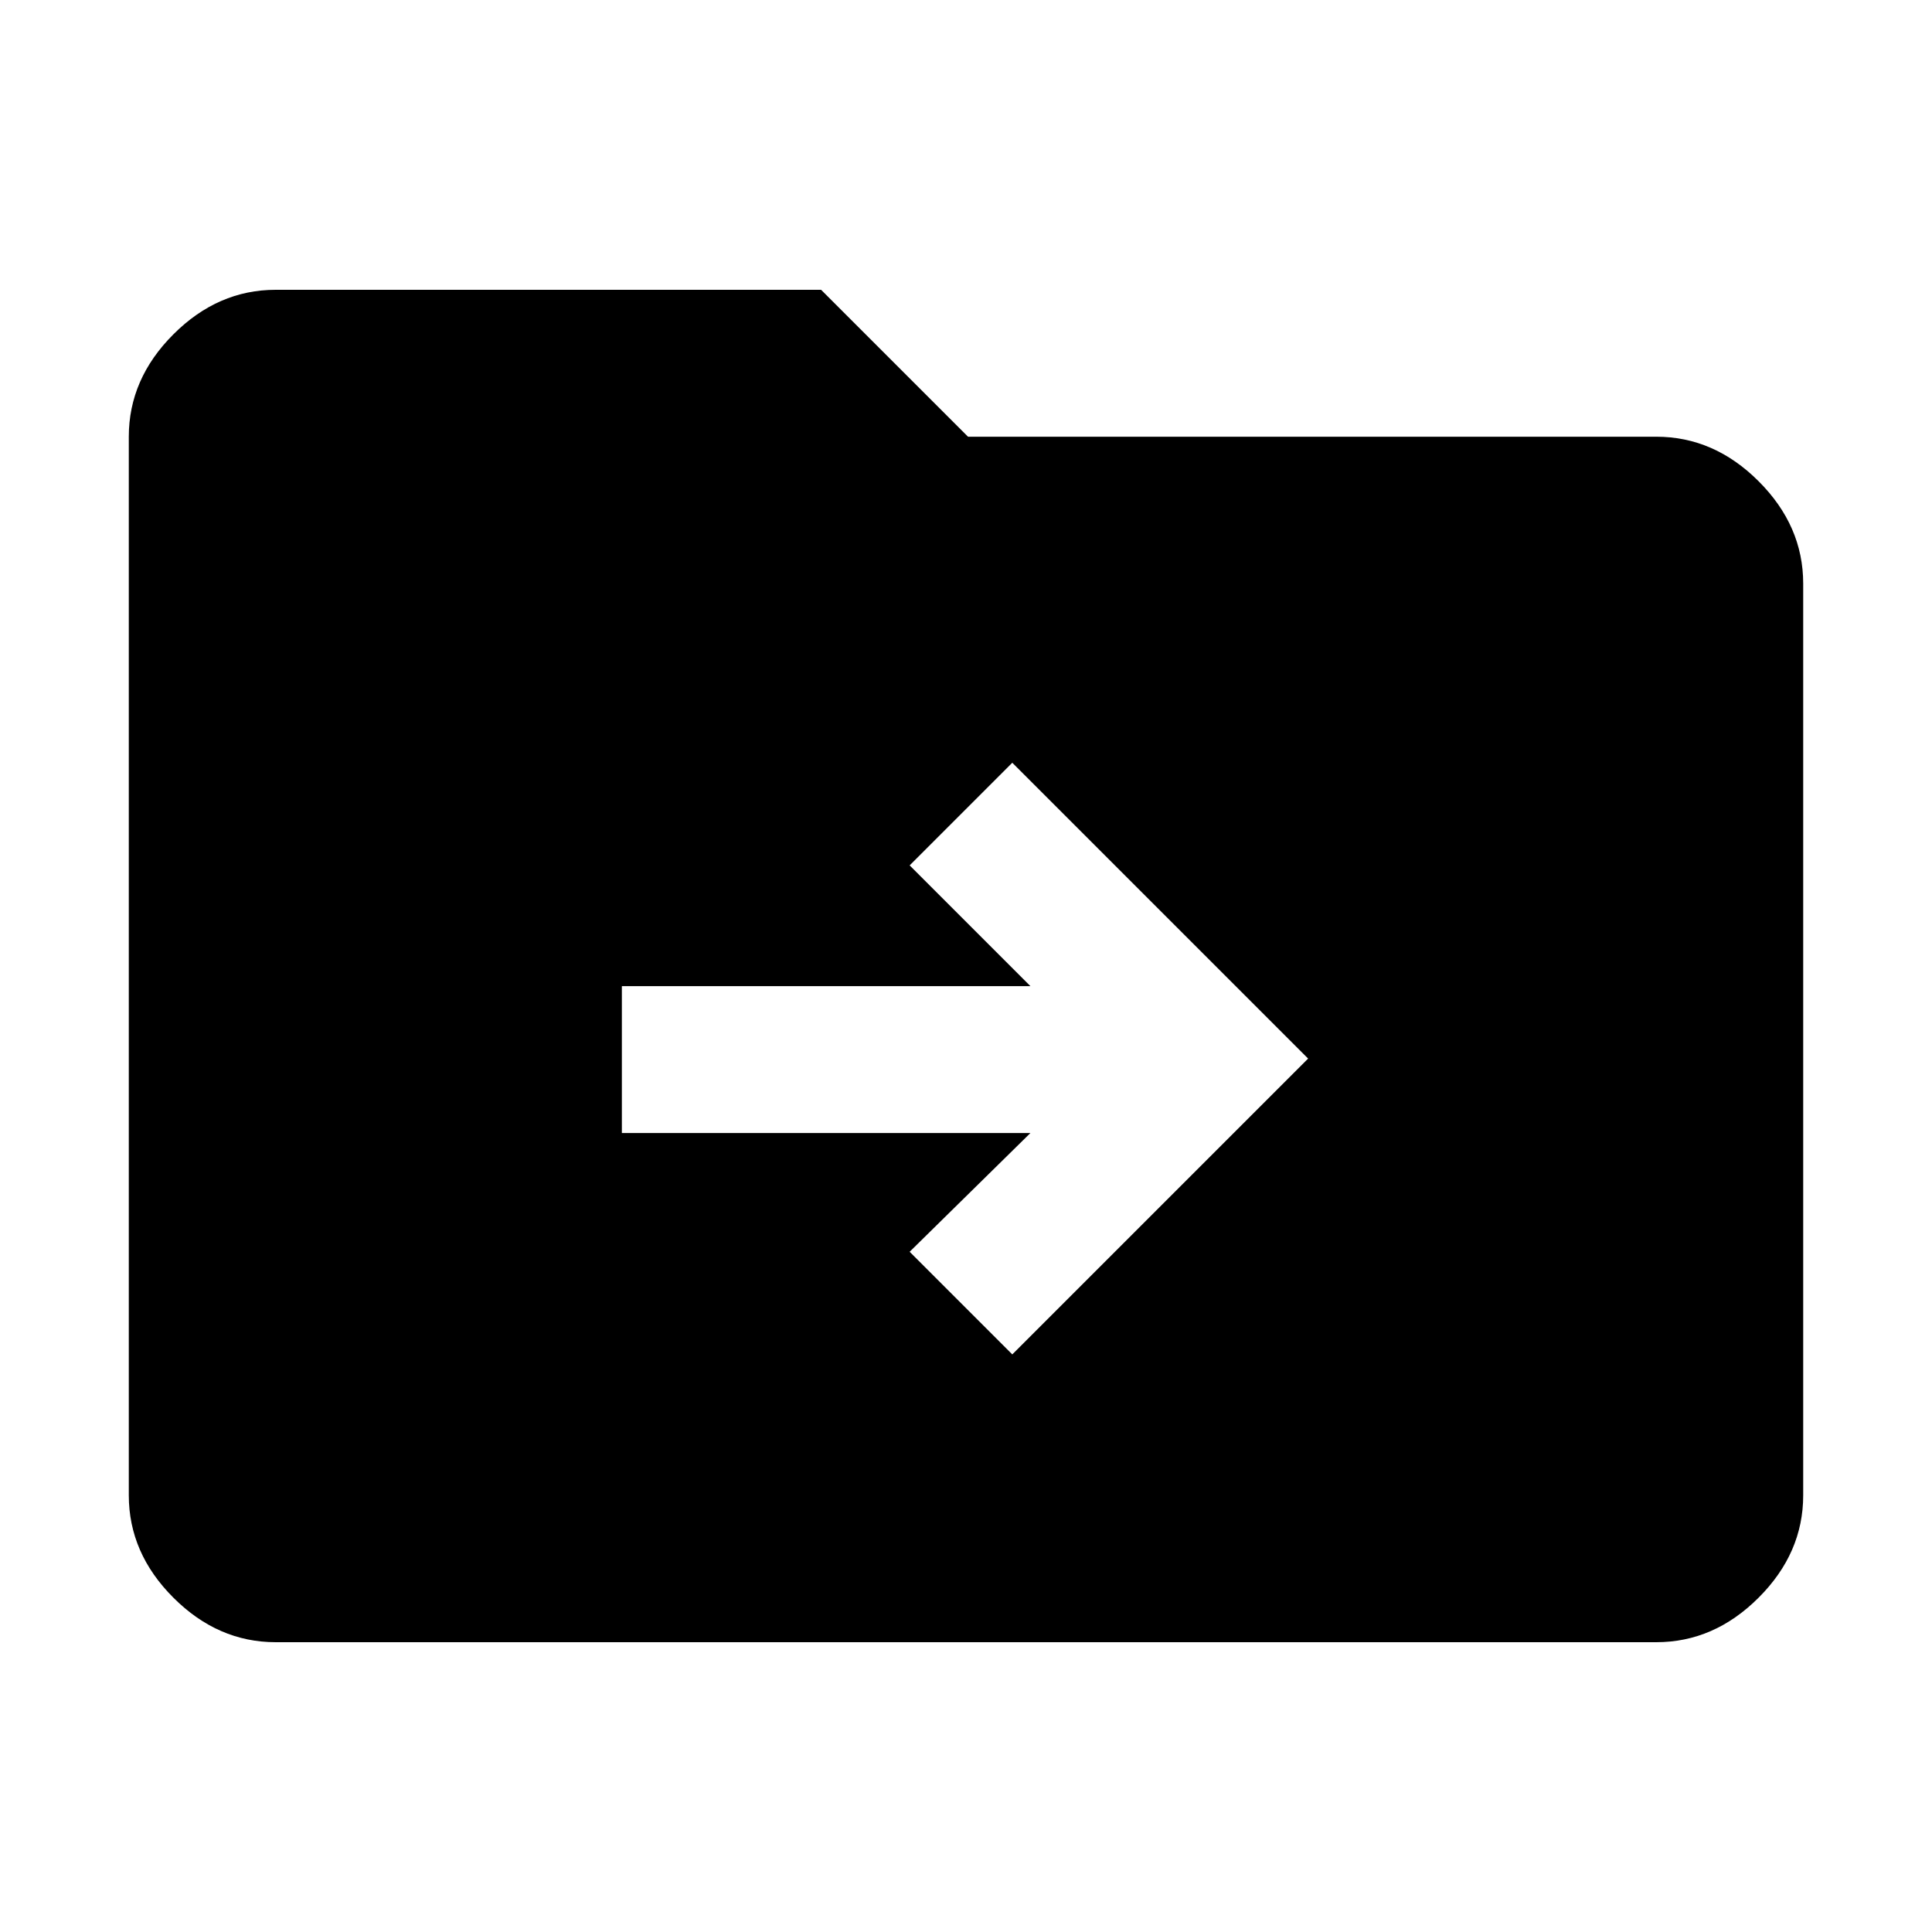 <svg xmlns="http://www.w3.org/2000/svg" height="48" viewBox="0 -960 960 960" width="48"><path d="M137-144q-28.72 0-50.86-22.14Q64-188.27 64-217v-526q0-28.72 22.14-50.86T137-816h271l73 73h342q28.72 0 50.86 22.14T896-670v453q0 28.73-22.14 50.86Q851.72-144 823-144H137Zm375-253-60 59 51 51 147-147-147-147-51 51 60 60H309v73h203Z"/></svg>